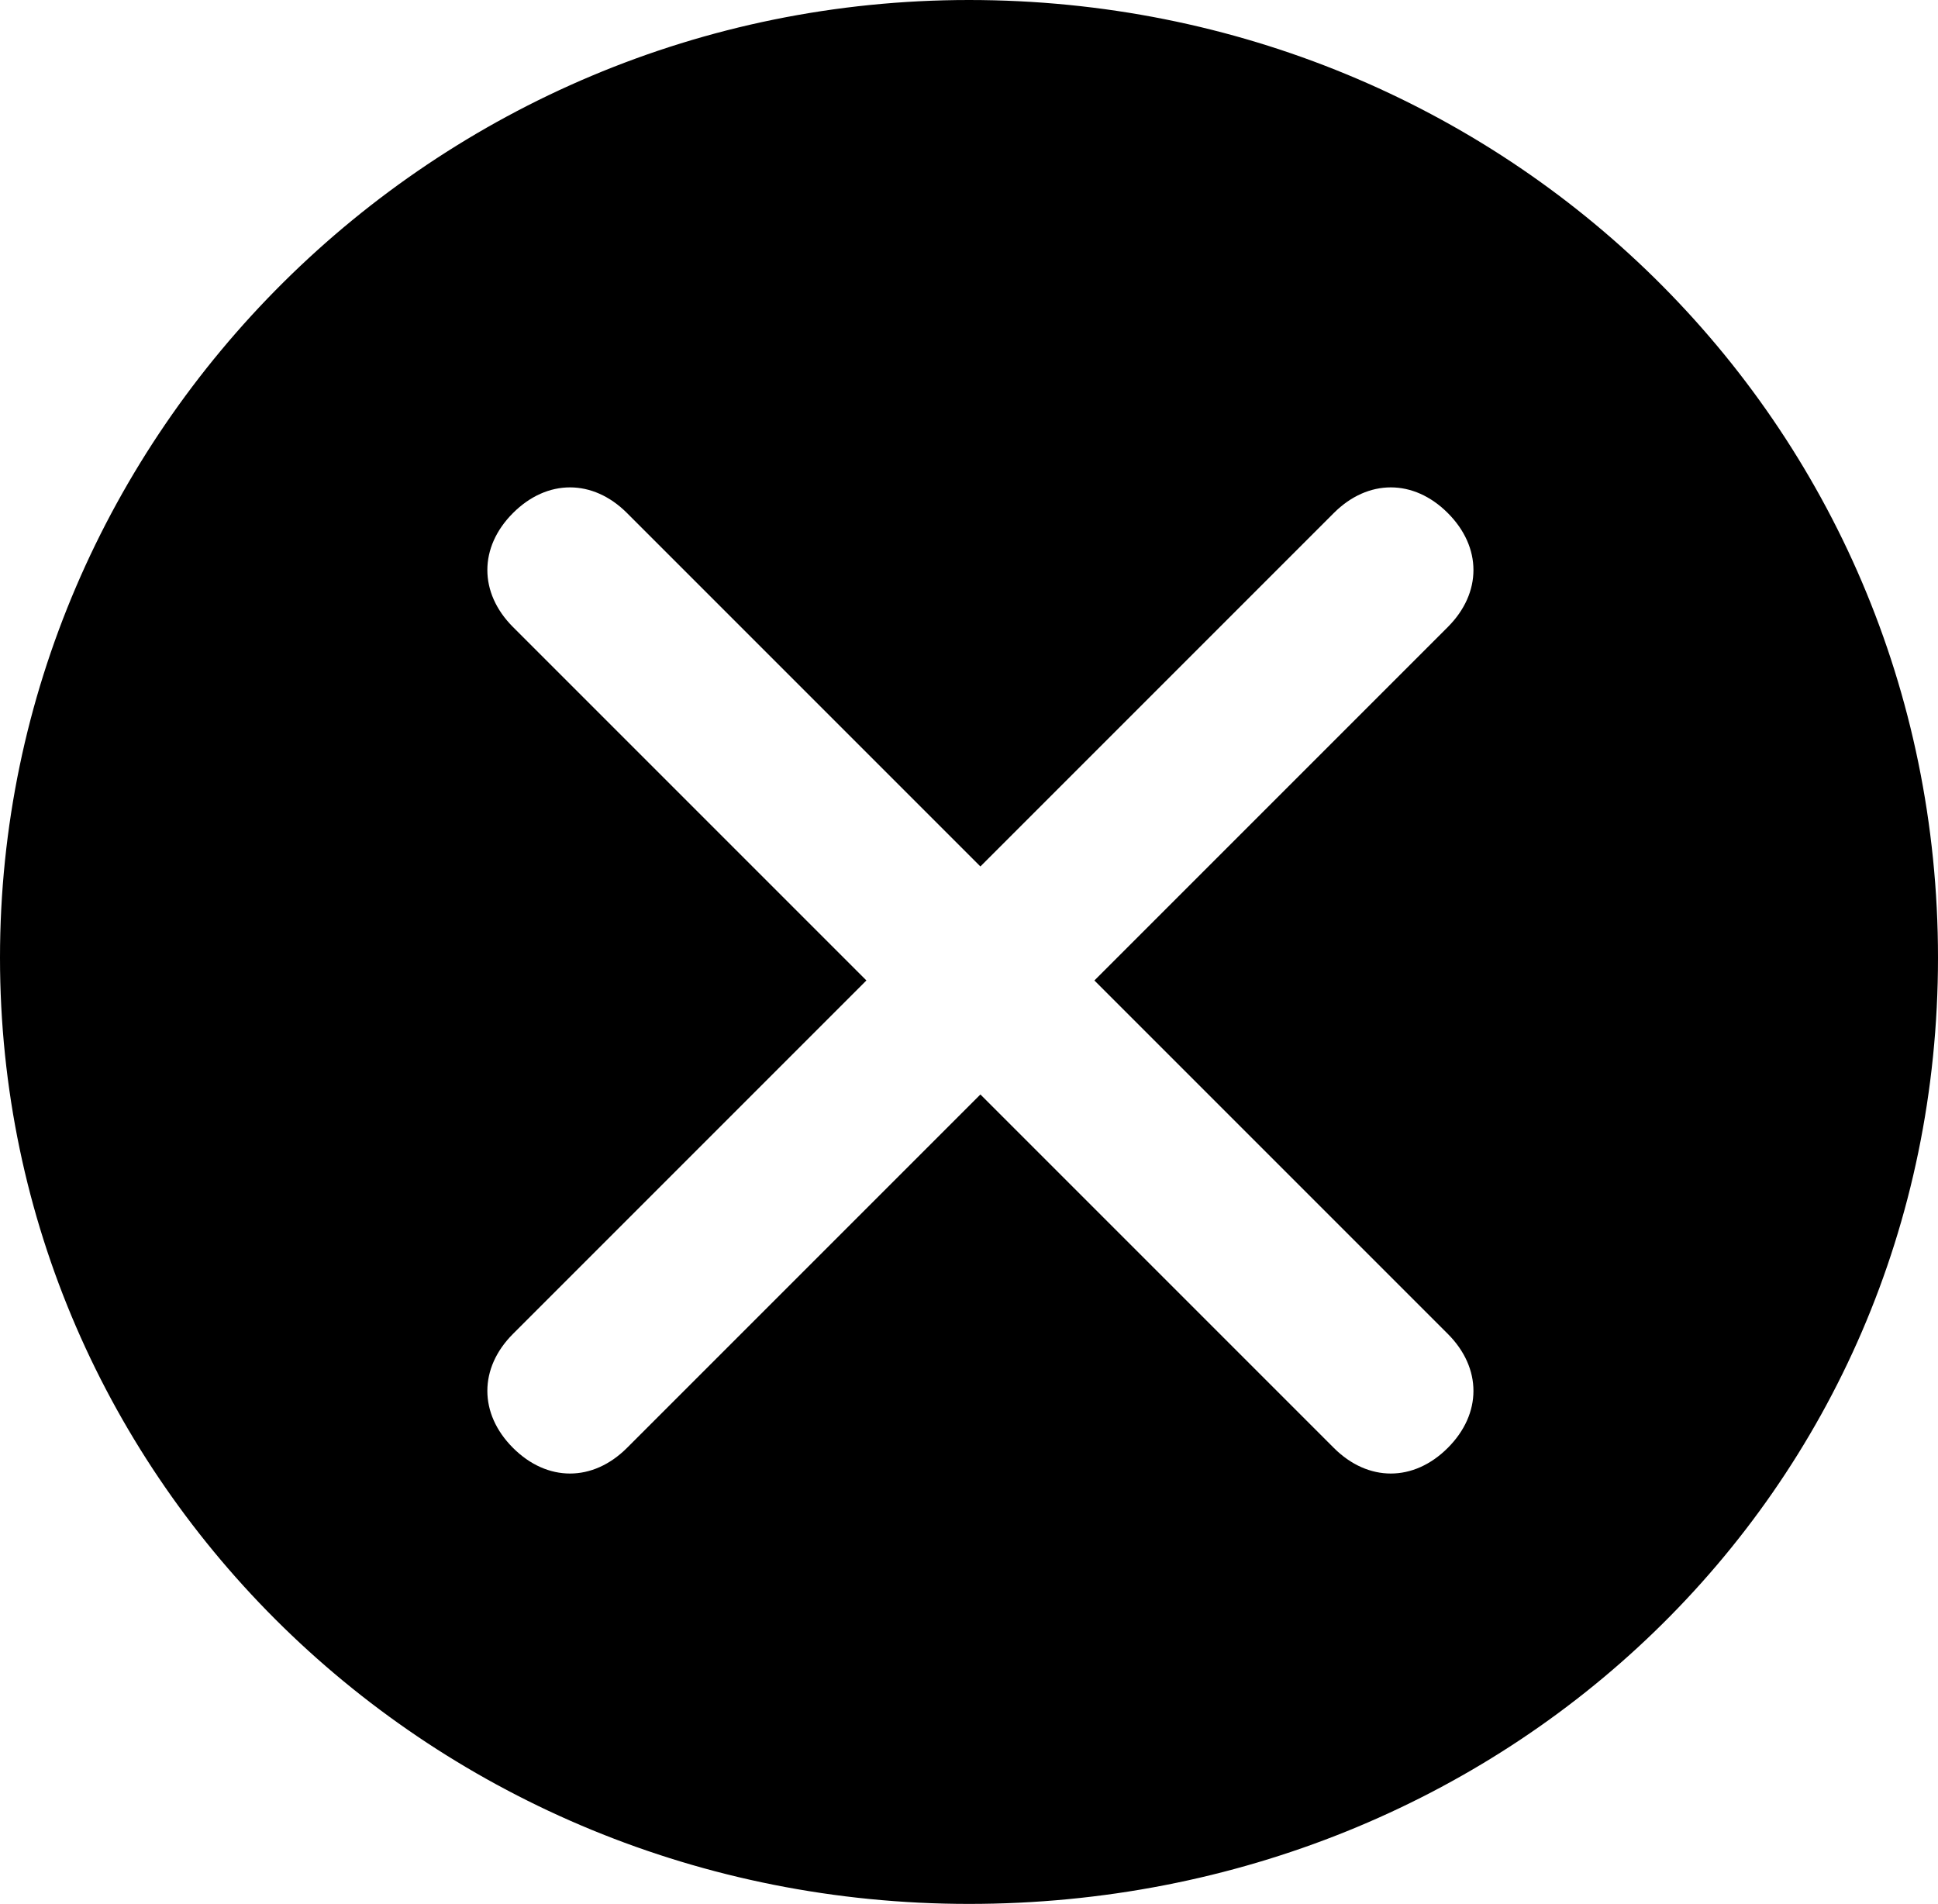 <?xml version="1.0" encoding="utf-8"?>
<!-- Generator: Adobe Illustrator 24.0.3, SVG Export Plug-In . SVG Version: 6.00 Build 0)  -->
<svg version="1.1" id="Layer_1" xmlns="http://www.w3.org/2000/svg" xmlns:xlink="http://www.w3.org/1999/xlink" x="0px" y="0px"
	 viewBox="0 0 17 16.7" style="enable-background:new 0 0 17 16.7;" xml:space="preserve">
<path d="M8.5,16.7C3.8,16.7,0,13,0,8.4S3.8,0,8.5,0S17,3.7,17,8.4S13.2,16.7,8.5,16.7L8.5,16.7z M9.6,8.6l3.1-3.1
	c0.3-0.3,0.3-0.7,0-1c-0.3-0.3-0.7-0.3-1,0L8.6,7.6L5.5,4.5c-0.3-0.3-0.7-0.3-1,0c-0.3,0.3-0.3,0.7,0,1l3.1,3.1l-3.1,3.1
	c-0.3,0.3-0.3,0.7,0,1c0.3,0.3,0.7,0.3,1,0l3.1-3.1l3.1,3.1c0.3,0.3,0.7,0.3,1,0c0.3-0.3,0.3-0.7,0-1L9.6,8.6L9.6,8.6z"/>
</svg>
